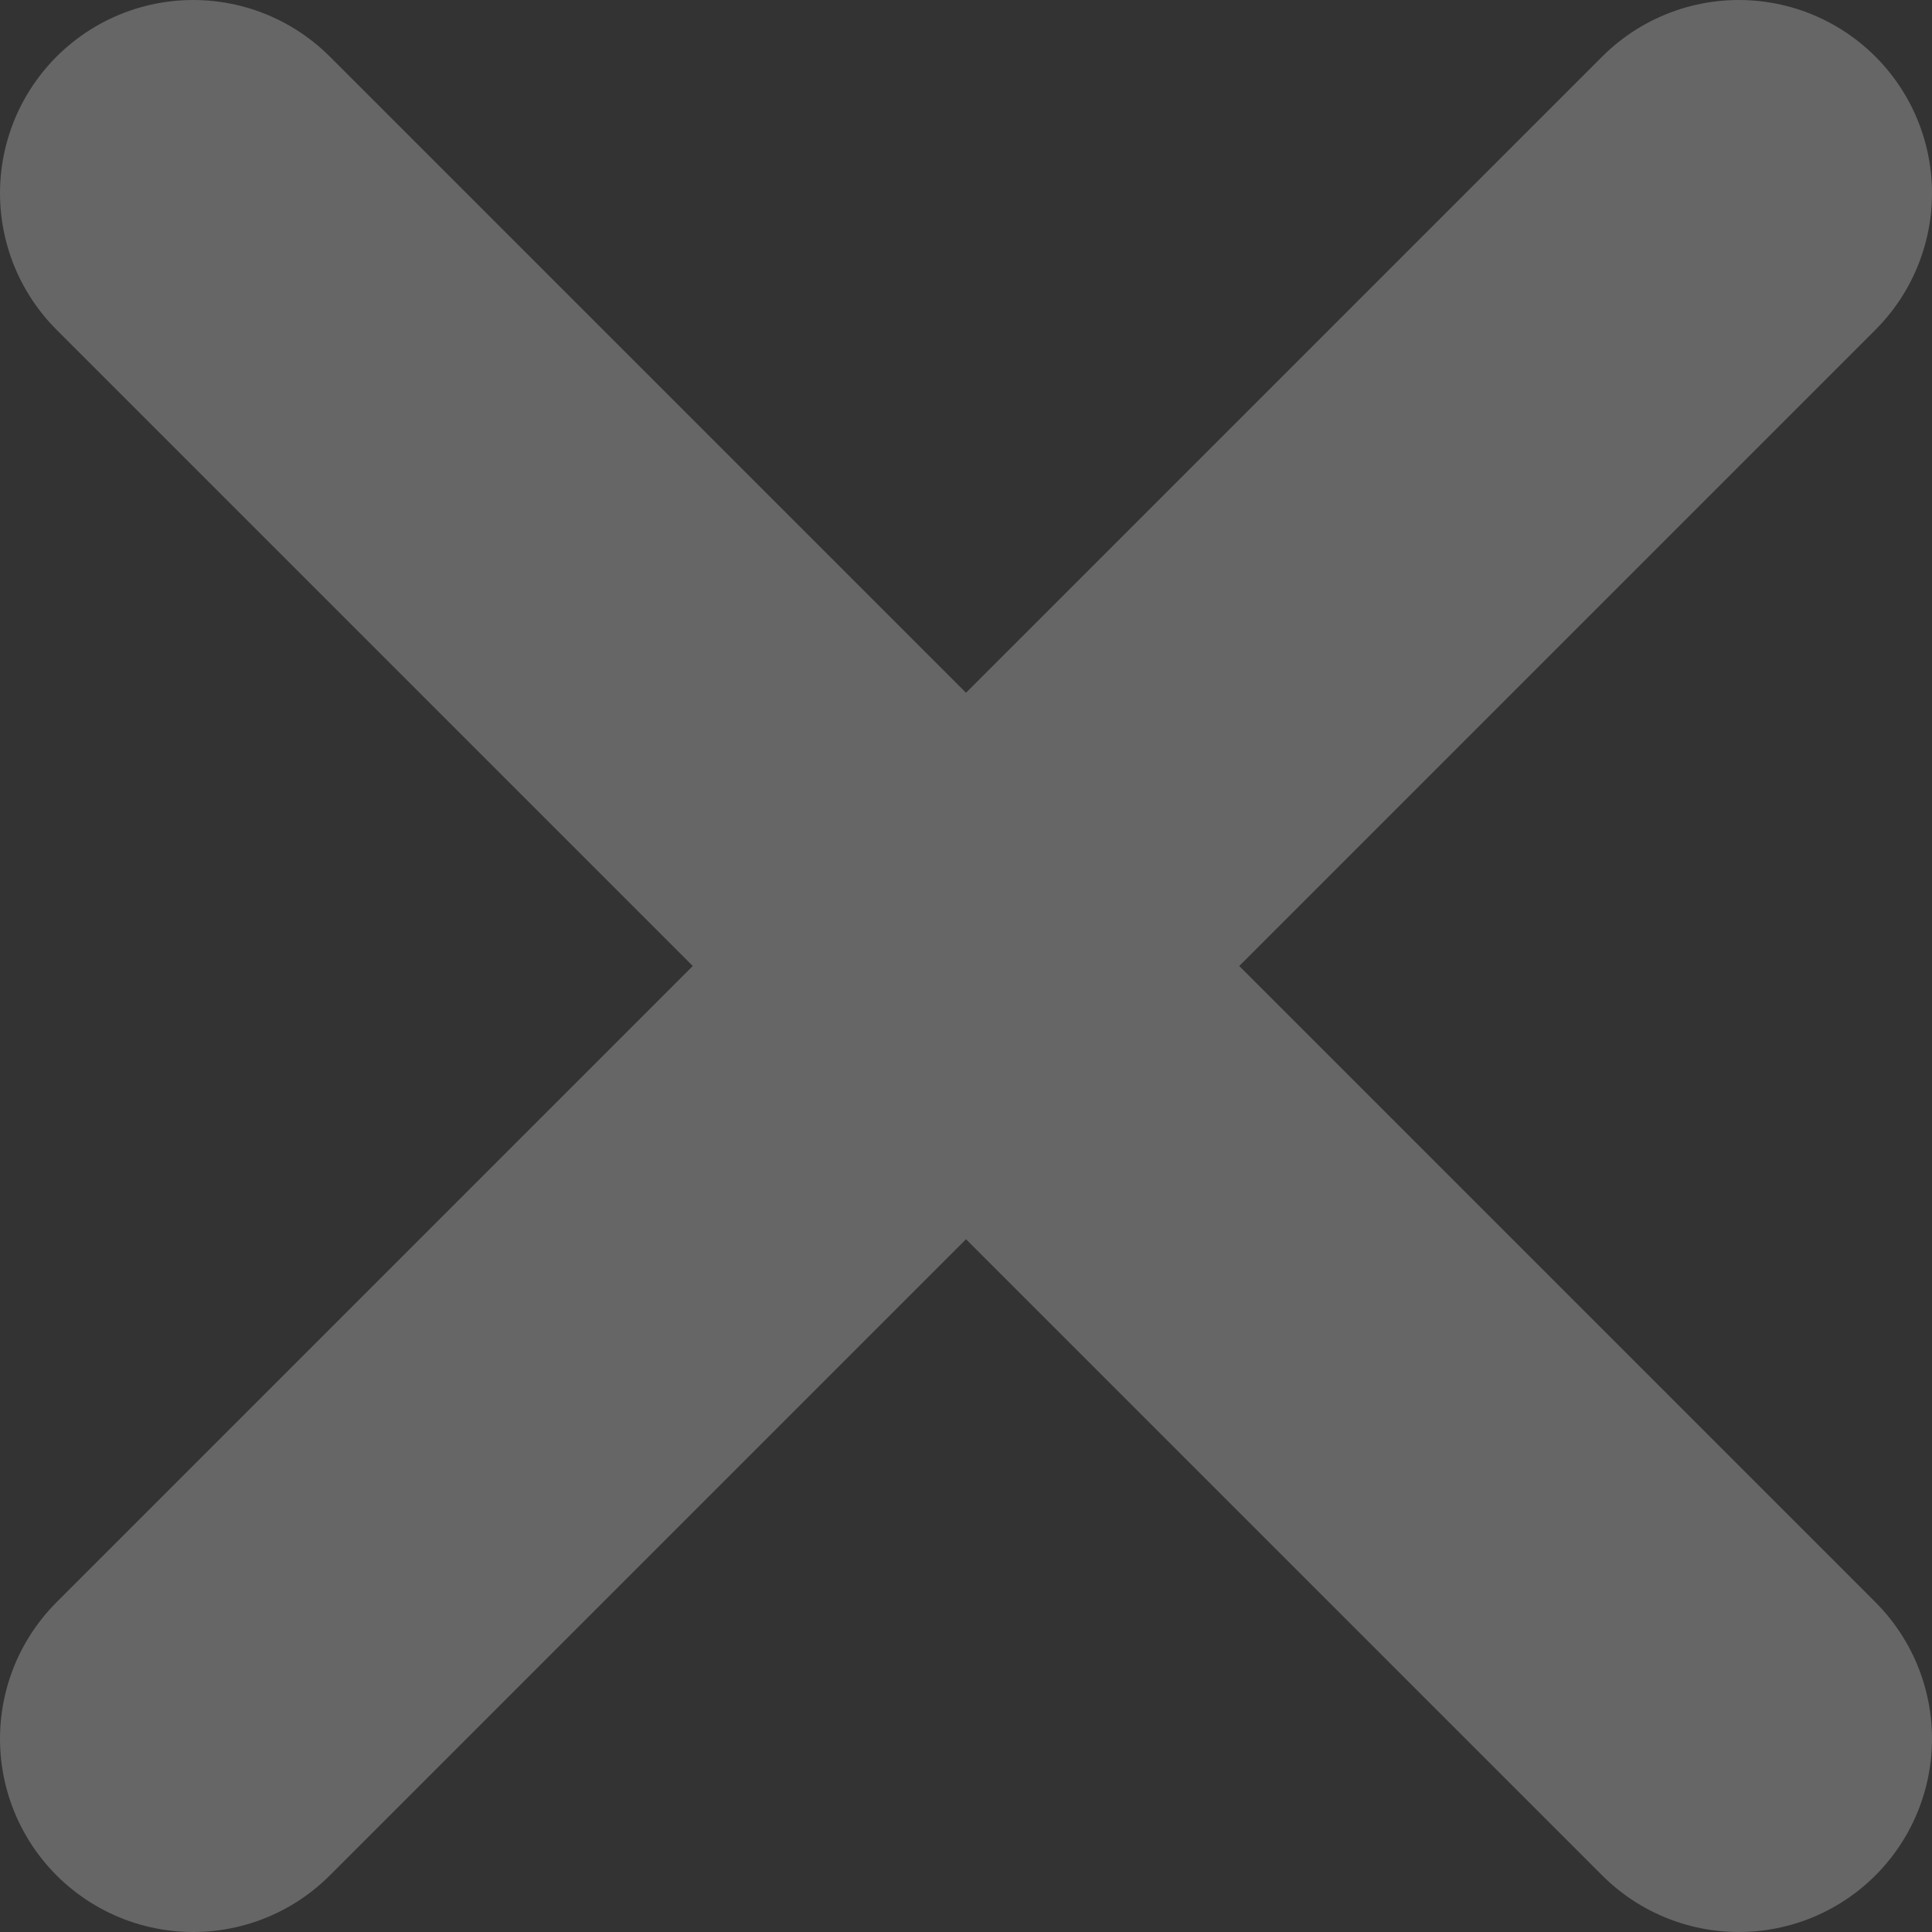 <svg width="10" height="10" viewBox="0 0 10 10" fill="none" xmlns="http://www.w3.org/2000/svg">
<rect x="0" y="0" width="10" height="10" fill="#333333" stroke="none"/>
<path d="M9 1L1 9L9 1ZM1 1L9 9L1 1Z" fill="white"/>
<path d="M9 1L1 9M1 1L9 9" stroke="#666666" stroke-width="2" stroke-linecap="round" stroke-linejoin="round"/>
</svg>
